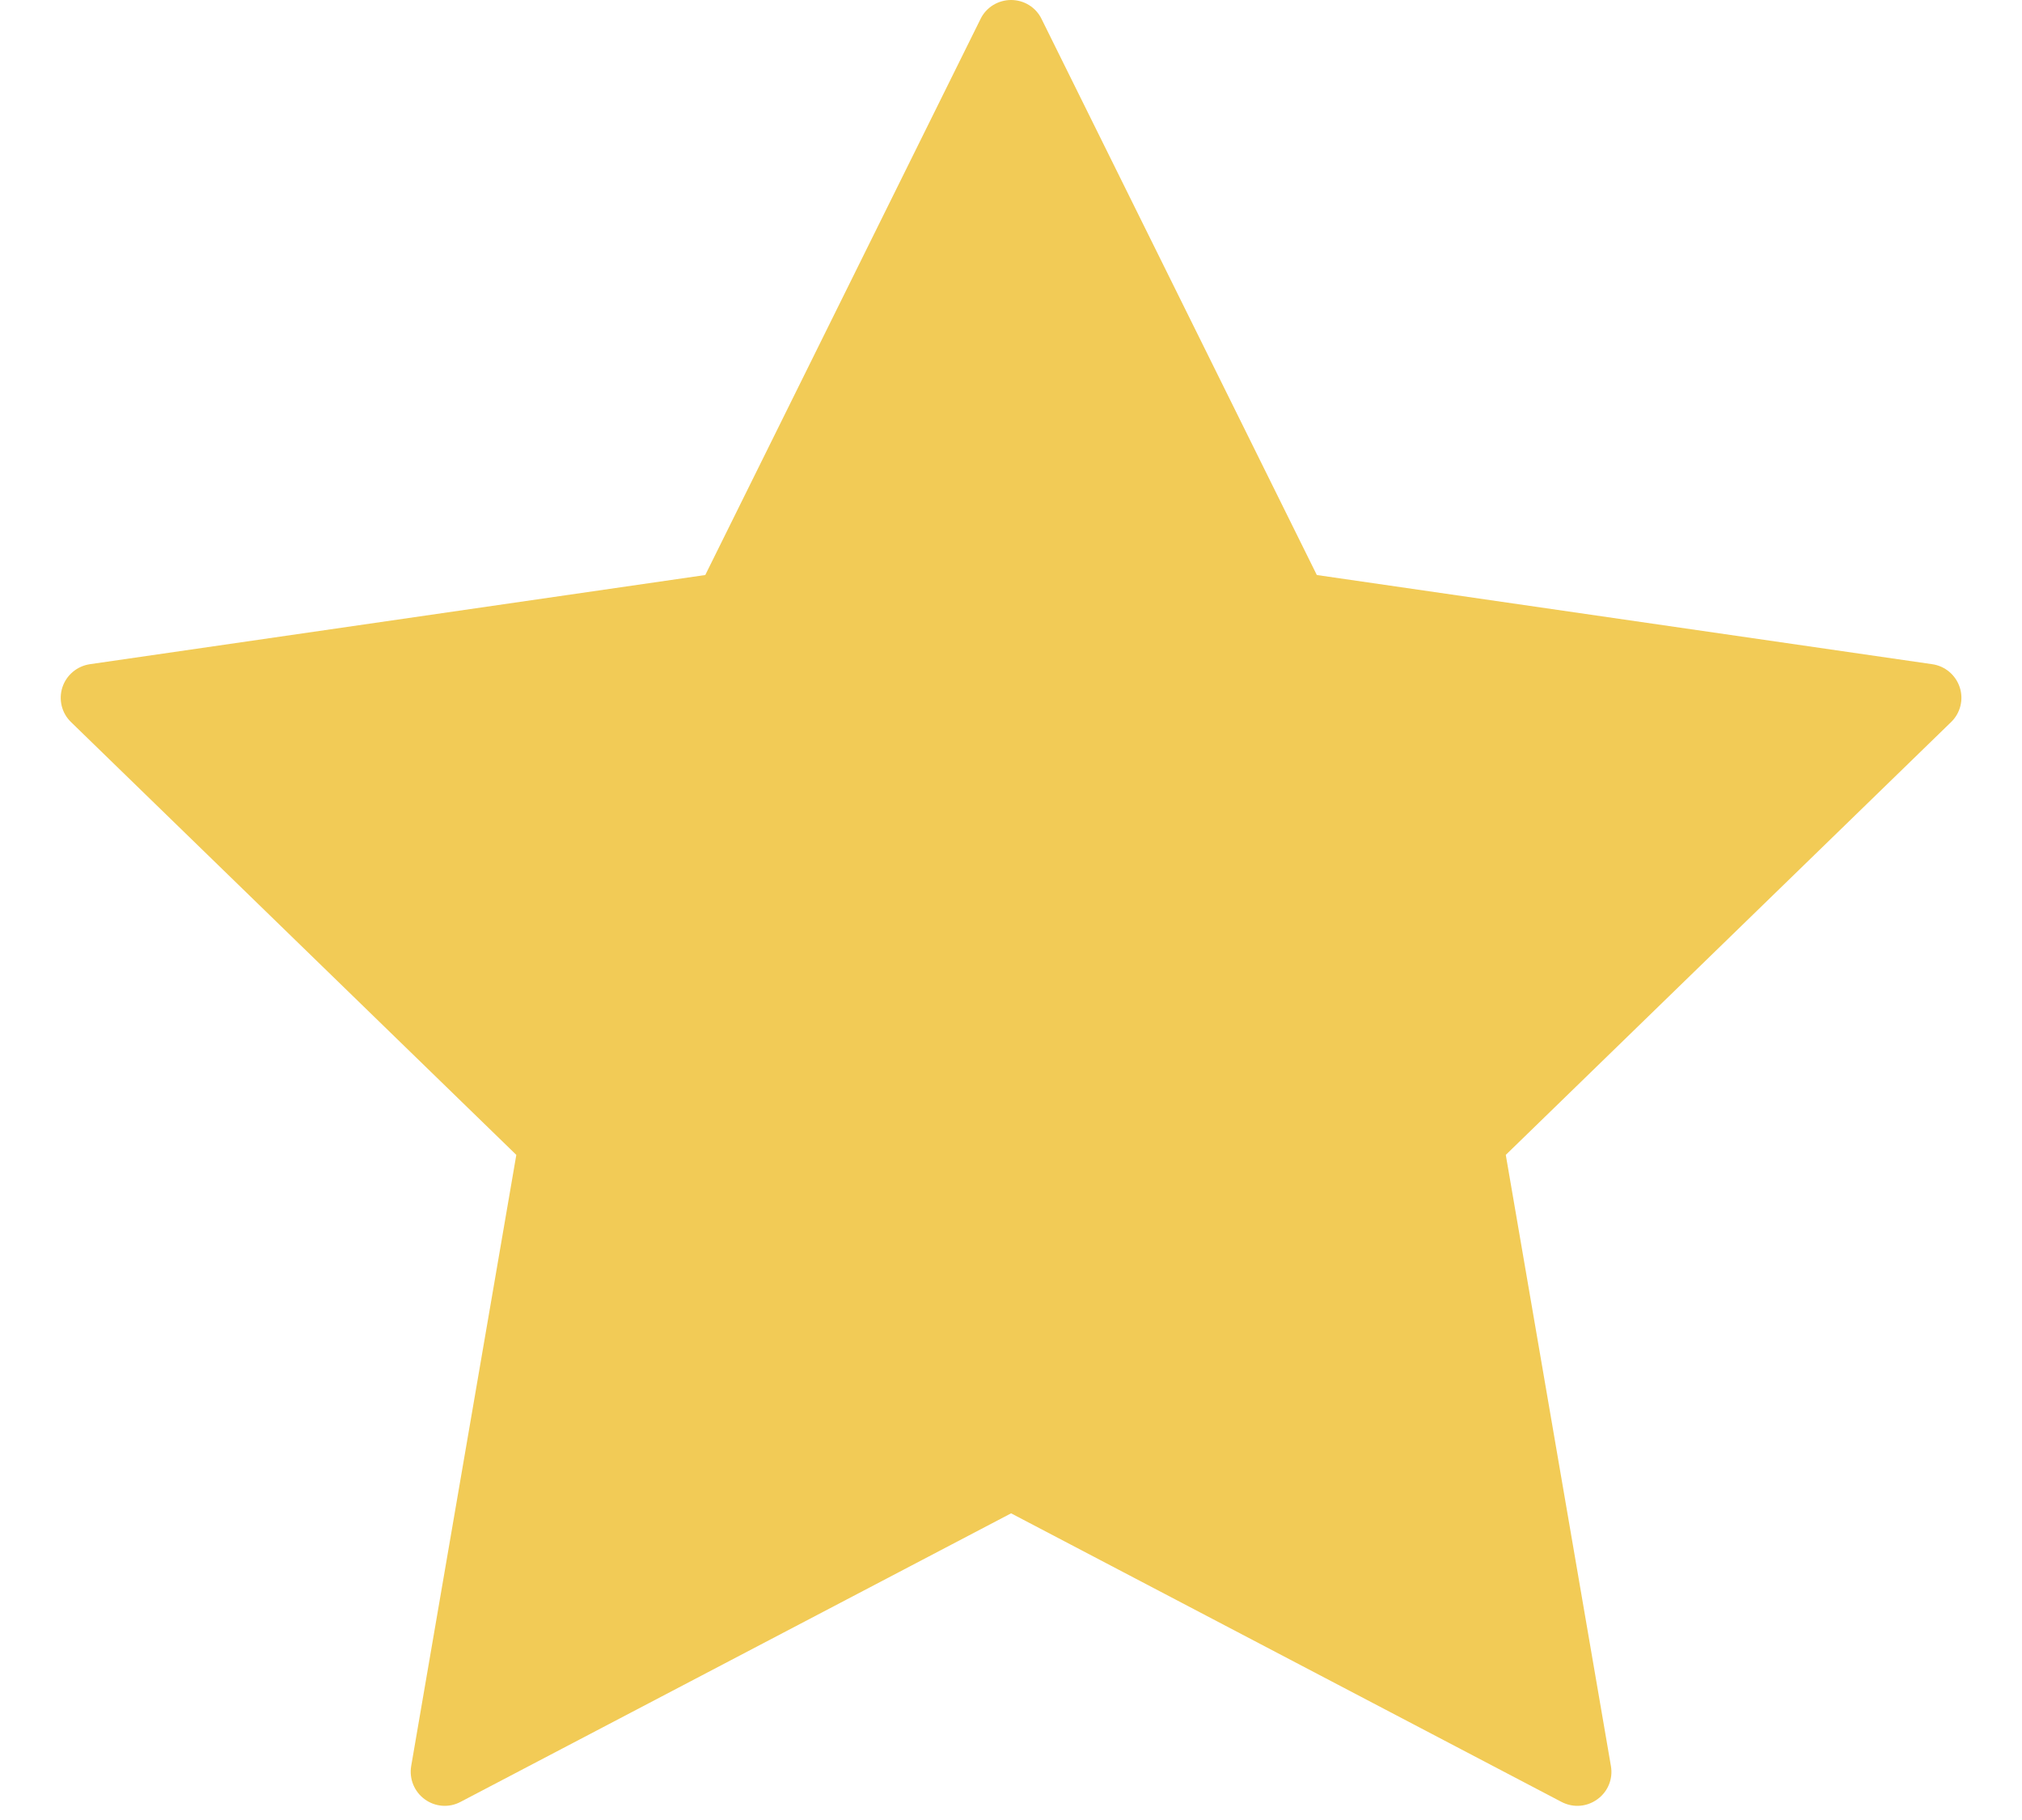 <svg width="20" height="18" viewBox="0 0 20 18" fill="none" xmlns="http://www.w3.org/2000/svg">
<path d="M19.384 6.797C19.344 6.676 19.239 6.587 19.112 6.569L13.025 5.687L10.302 0.187C10.246 0.072 10.129 0 10.001 0C9.873 0 9.755 0.072 9.699 0.187L6.976 5.687L0.889 6.569C0.762 6.588 0.657 6.676 0.617 6.798C0.578 6.919 0.61 7.052 0.702 7.141L5.107 11.422L4.067 17.467C4.046 17.593 4.098 17.72 4.201 17.795C4.305 17.871 4.442 17.881 4.555 17.821L10.001 14.967L15.445 17.821C15.495 17.847 15.549 17.86 15.602 17.86C15.672 17.86 15.741 17.838 15.8 17.795C15.904 17.72 15.956 17.593 15.934 17.467L14.894 11.422L19.299 7.141C19.391 7.052 19.424 6.918 19.384 6.797Z" fill="#F2CB56"/>
</svg>
